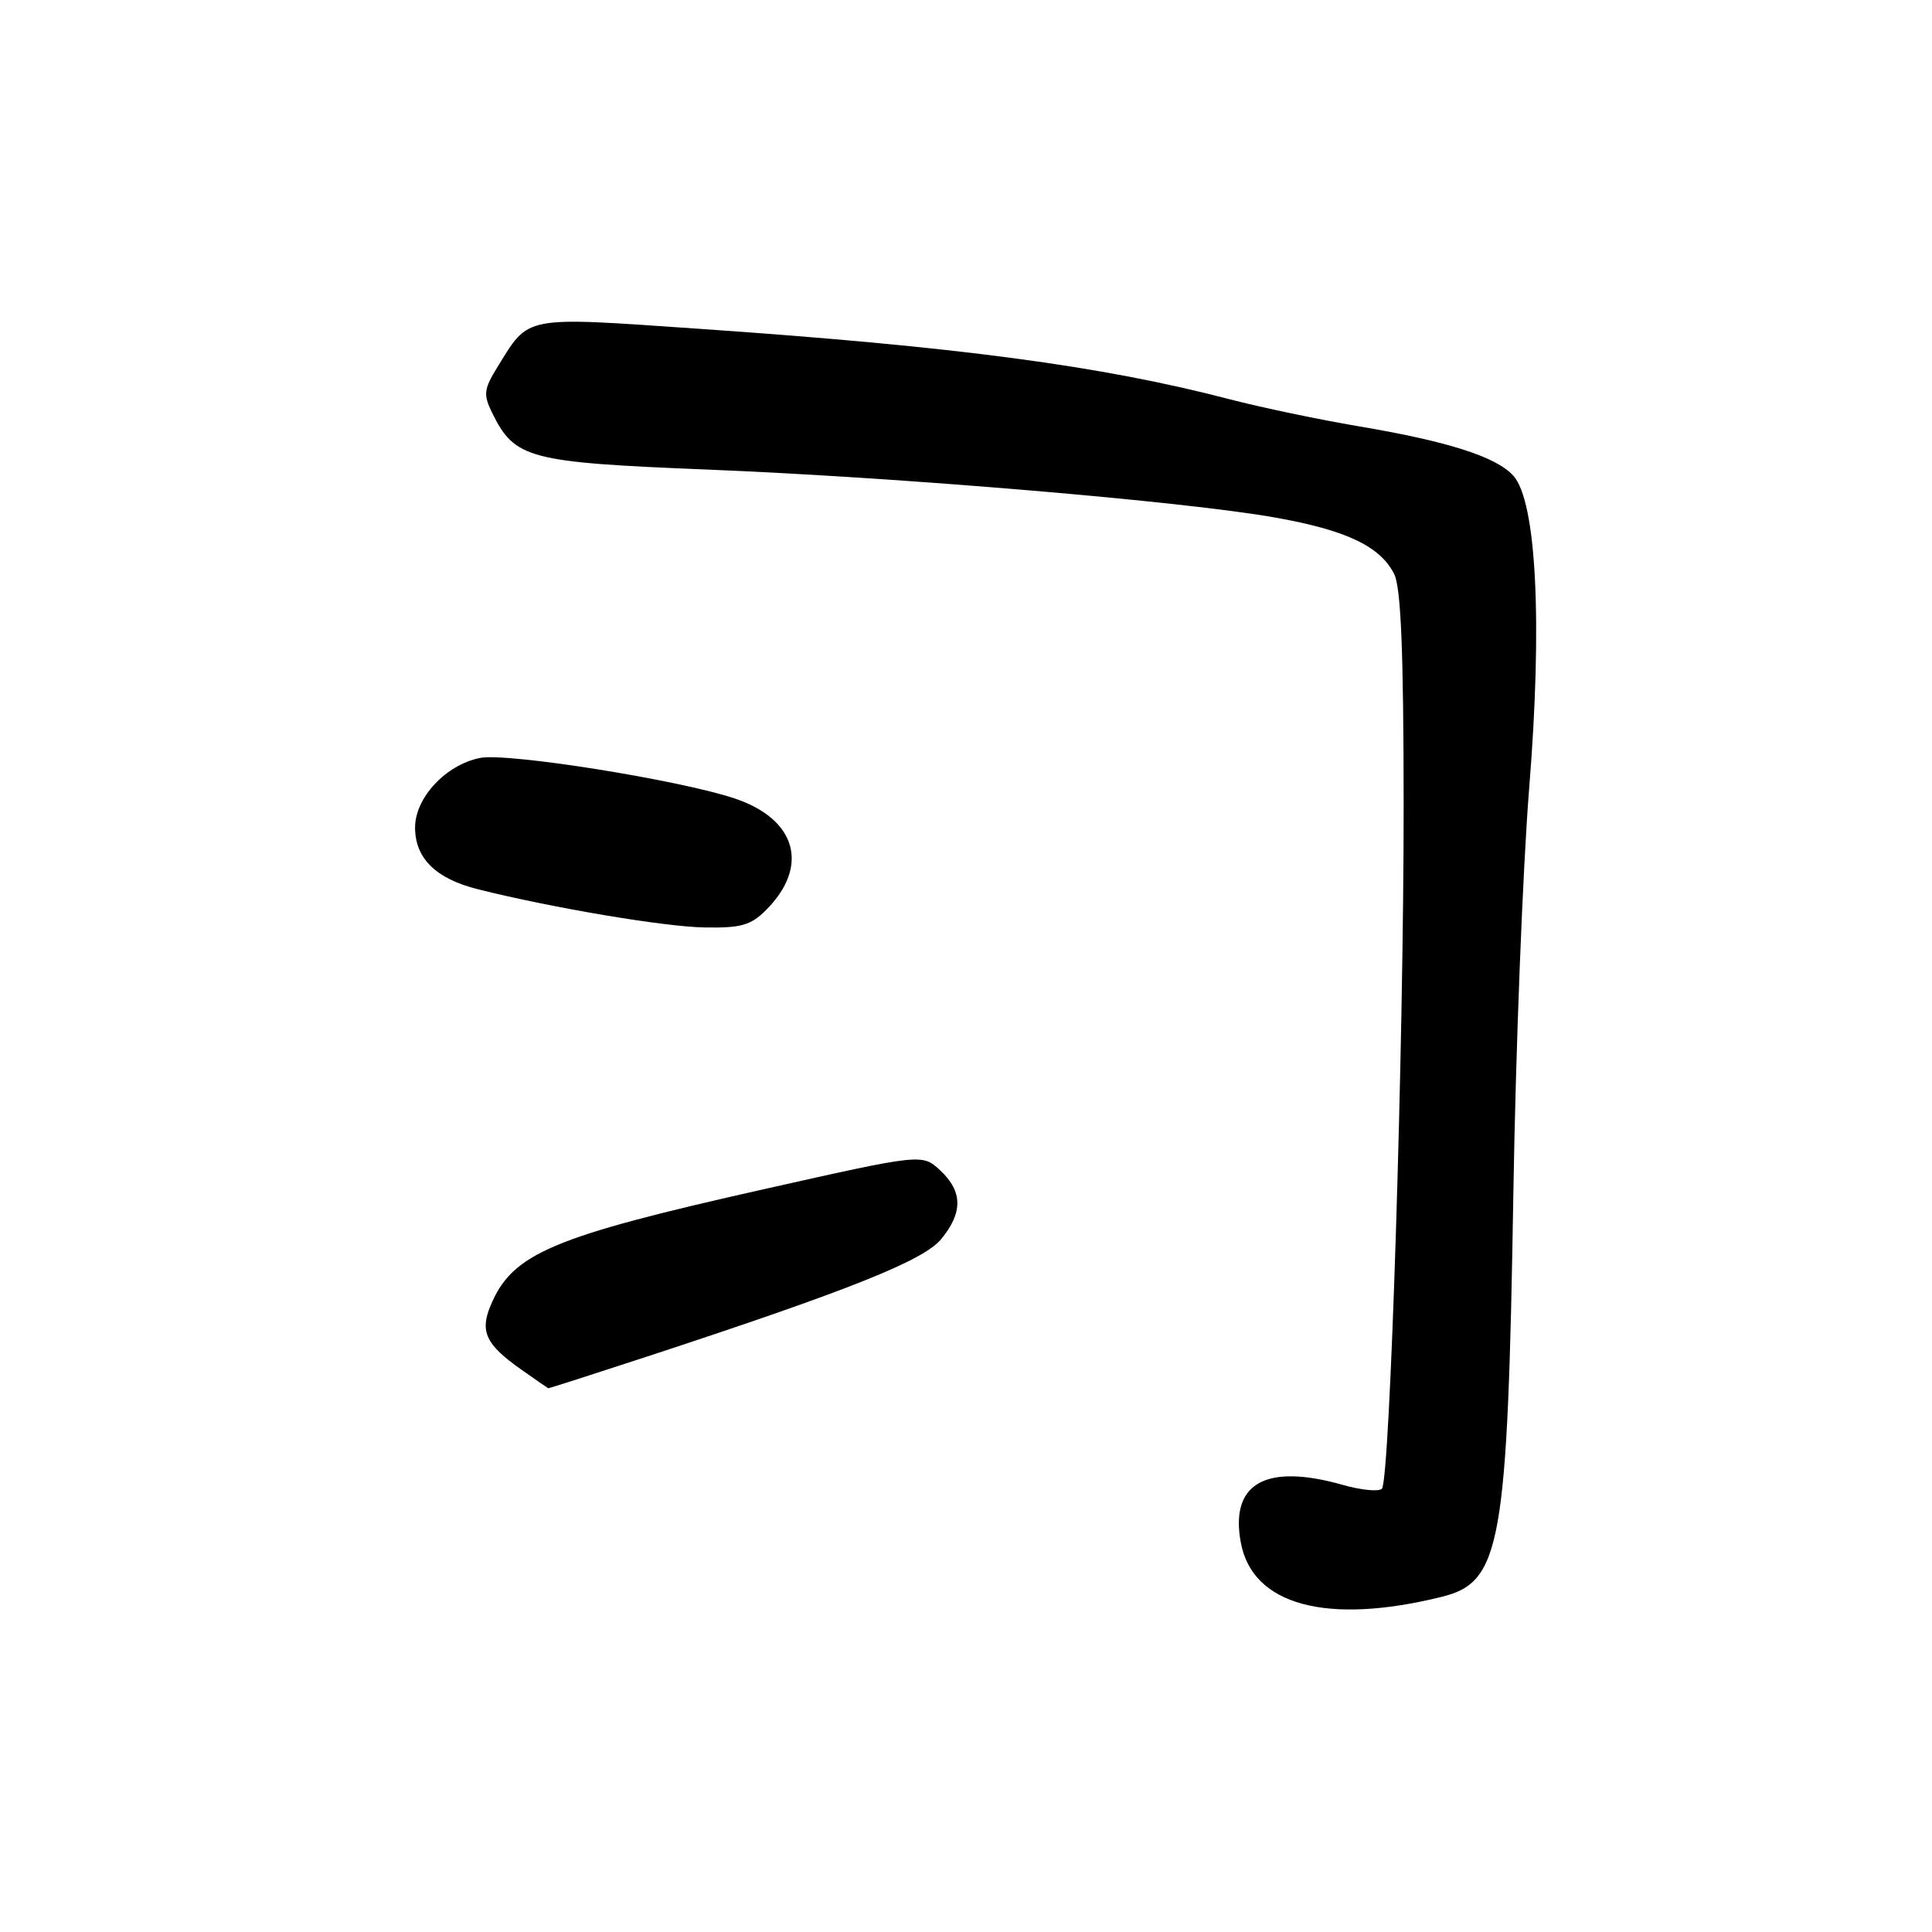 <?xml version="1.0" encoding="UTF-8" standalone="no"?>
<!DOCTYPE svg PUBLIC "-//W3C//DTD SVG 1.1//EN" "http://www.w3.org/Graphics/SVG/1.1/DTD/svg11.dtd" >
<svg xmlns="http://www.w3.org/2000/svg" xmlns:xlink="http://www.w3.org/1999/xlink" version="1.1" viewBox="0 0 256 256">
 <g >
 <path fill="currentColor"
d=" M 190.99 211.60 C 198.91 209.66 199.76 204.89 200.53 158.03 C 200.84 139.04 201.78 114.95 202.62 104.50 C 204.40 82.47 203.59 66.42 200.52 63.03 C 198.25 60.52 191.86 58.48 180.00 56.48 C 174.78 55.60 167.12 53.99 163.00 52.92 C 145.90 48.46 126.83 45.92 92.52 43.56 C 69.14 41.95 70.17 41.75 65.90 48.66 C 64.12 51.55 64.03 52.28 65.18 54.64 C 68.21 60.80 69.94 61.26 93.72 62.22 C 119.28 63.25 156.93 66.43 168.98 68.58 C 178.39 70.25 182.87 72.38 184.73 76.05 C 185.63 77.82 185.98 86.26 185.99 106.50 C 186.01 138.62 184.18 196.13 183.11 197.26 C 182.71 197.68 180.38 197.45 177.94 196.76 C 167.69 193.85 162.94 196.55 164.42 204.43 C 165.97 212.69 175.79 215.35 190.99 211.60 Z  M 86.14 179.62 C 112.66 170.91 122.39 167.02 124.71 164.19 C 127.60 160.69 127.57 157.88 124.61 155.11 C 122.22 152.86 122.22 152.86 101.37 157.54 C 73.00 163.91 67.86 166.10 64.99 173.03 C 63.57 176.46 64.40 178.18 69.05 181.46 C 70.95 182.80 72.56 183.92 72.64 183.95 C 72.72 183.98 78.79 182.03 86.14 179.62 Z  M 101.50 120.59 C 107.31 114.78 105.54 108.53 97.32 105.79 C 89.94 103.33 67.20 99.71 63.61 100.43 C 59.08 101.33 55.00 105.70 55.00 109.65 C 55.00 113.73 57.74 116.43 63.32 117.83 C 73.15 120.29 87.92 122.79 93.30 122.89 C 98.17 122.98 99.47 122.62 101.50 120.59 Z "/>
</g>
</svg>
